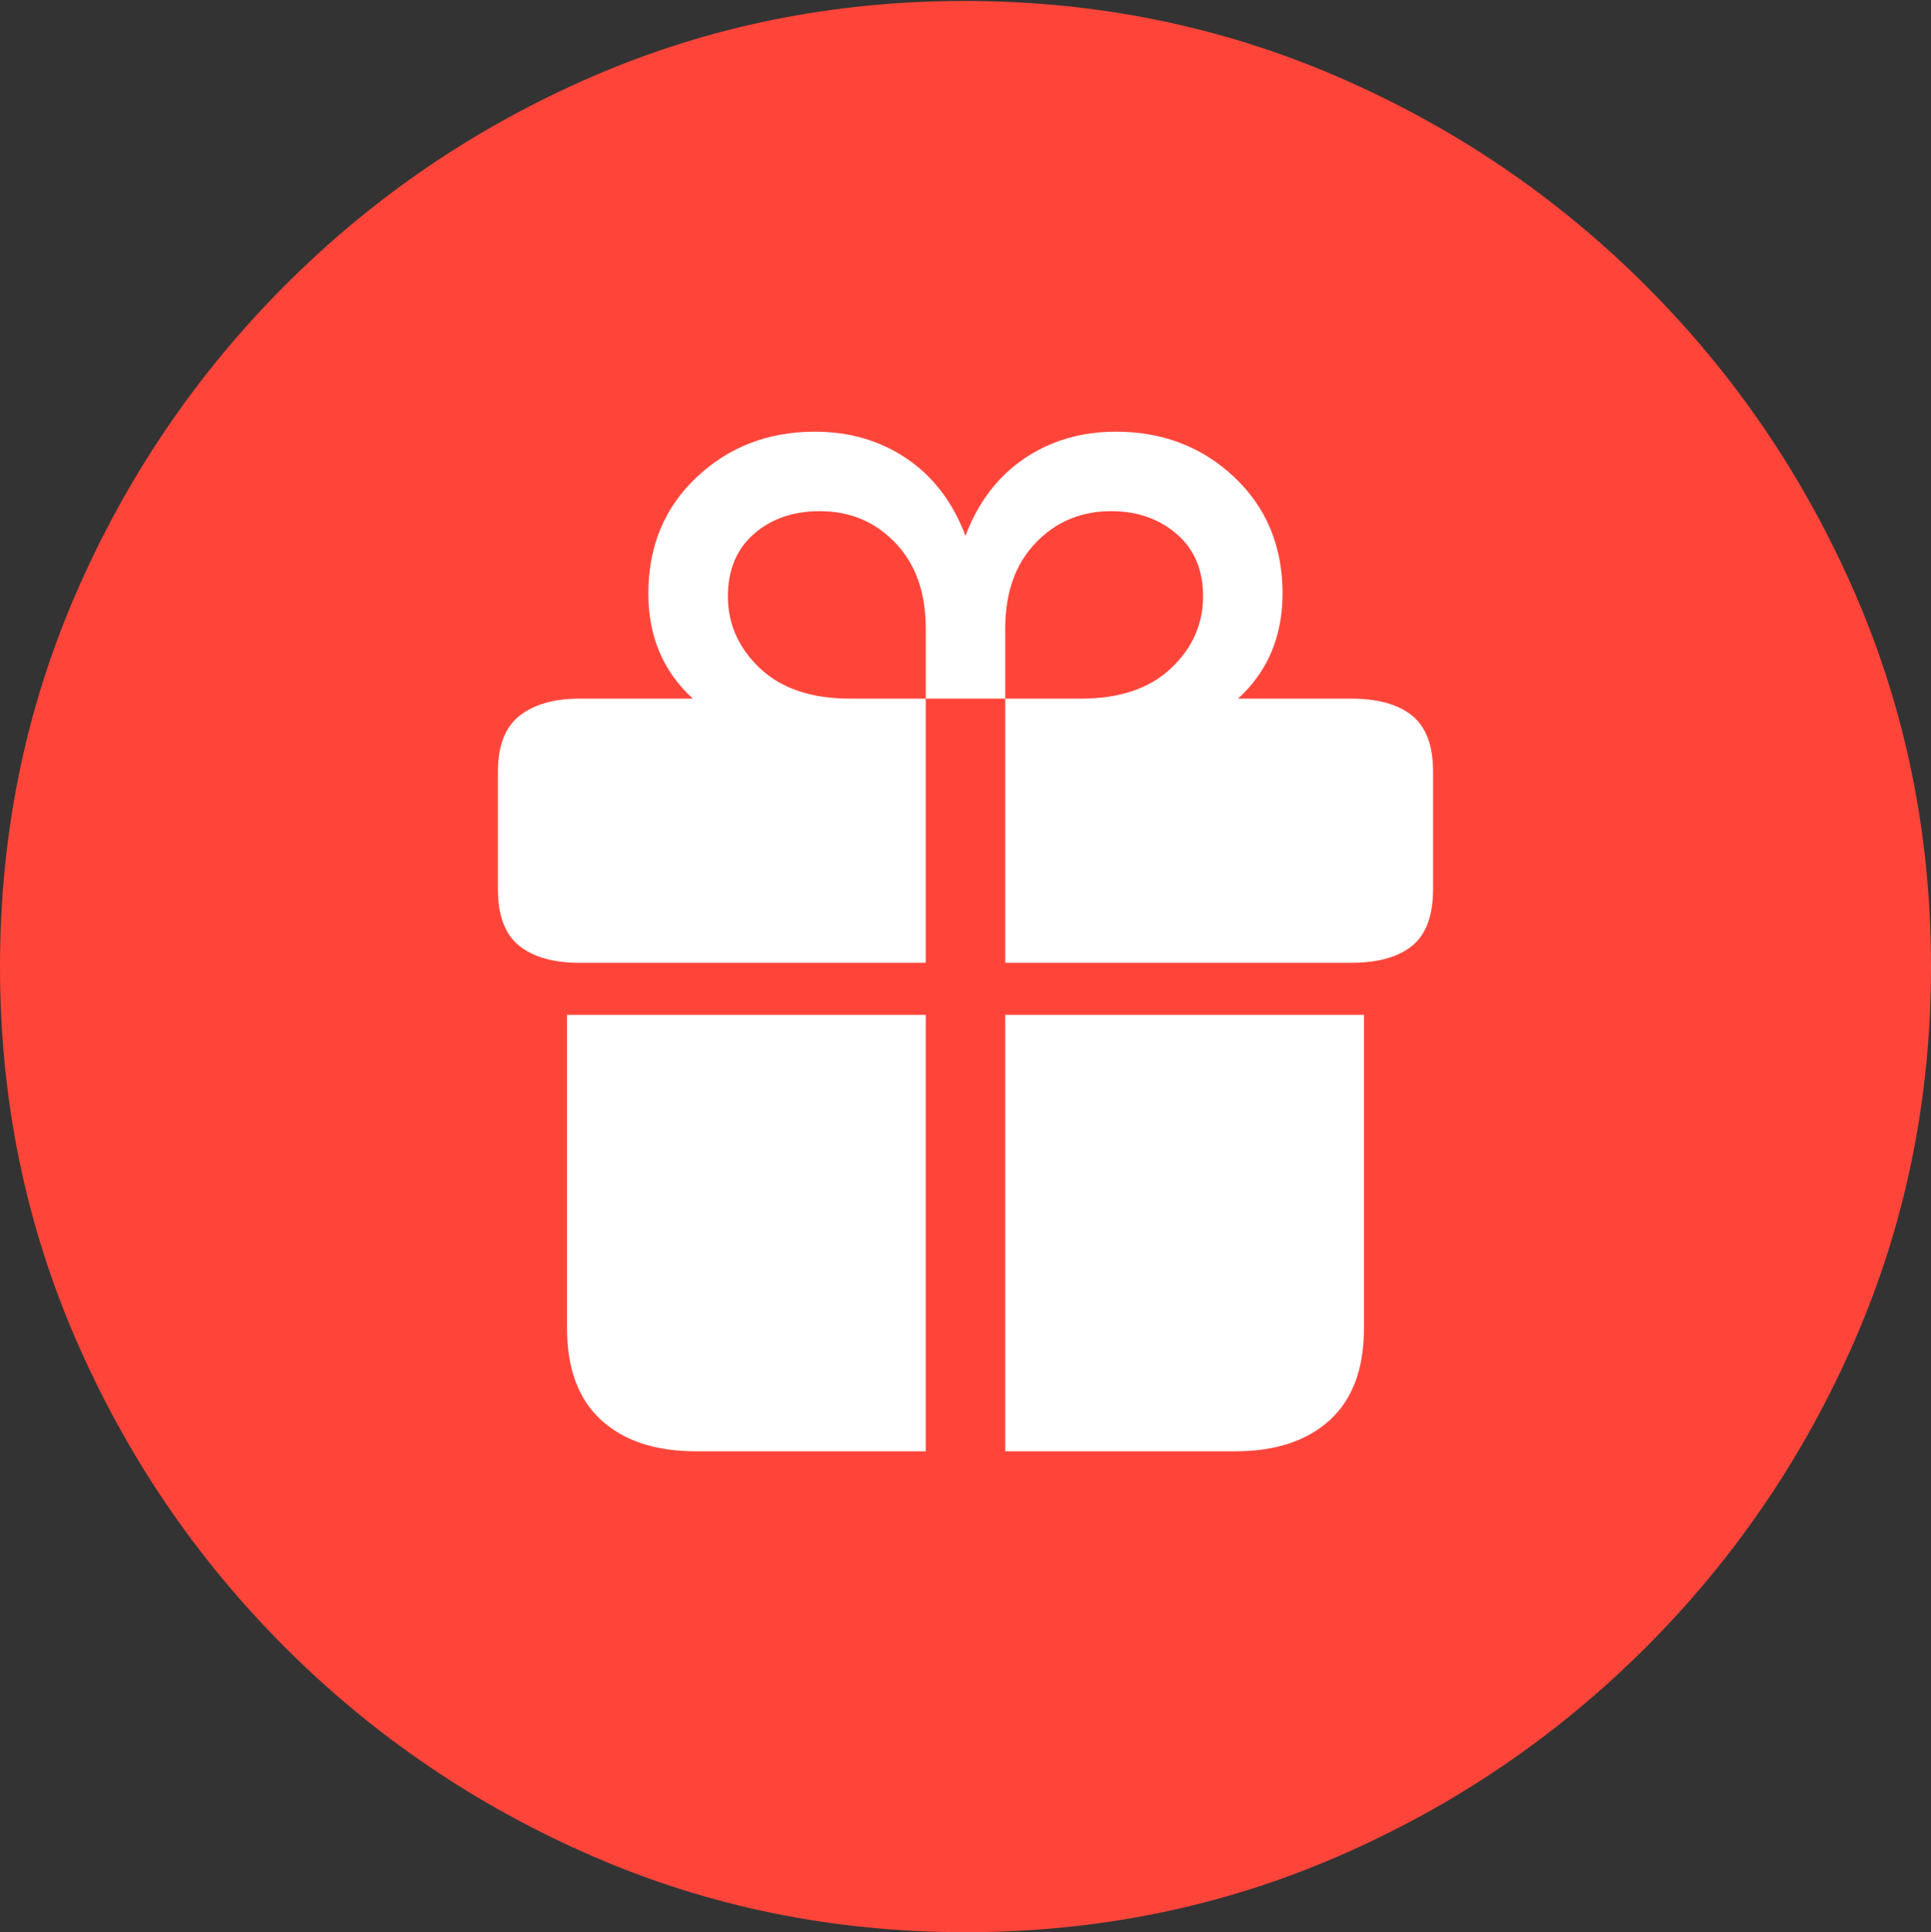 <?xml version="1.0" encoding="UTF-8"?>
<!--Generator: Apple Native CoreSVG 175.5-->
<!DOCTYPE svg
PUBLIC "-//W3C//DTD SVG 1.1//EN"
       "http://www.w3.org/Graphics/SVG/1.1/DTD/svg11.dtd">
<svg version="1.1" xmlns="http://www.w3.org/2000/svg" xmlns:xlink="http://www.w3.org/1999/xlink" width="19.922" height="19.932">
 <rect width="100%" height="100%" fill="#333333" stroke="none"/>
 <g>
  <rect height="19.932" opacity="0" width="19.922" x="0" y="0"/>
  <path d="M9.961 19.932Q12.002 19.932 13.804 19.15Q15.605 18.369 16.982 16.992Q18.359 15.615 19.141 13.813Q19.922 12.012 19.922 9.971Q19.922 7.93 19.141 6.128Q18.359 4.326 16.982 2.949Q15.605 1.572 13.799 0.791Q11.992 0.01 9.951 0.01Q7.91 0.01 6.108 0.791Q4.307 1.572 2.935 2.949Q1.562 4.326 0.781 6.128Q0 7.93 0 9.971Q0 12.012 0.781 13.813Q1.562 15.615 2.939 16.992Q4.316 18.369 6.118 19.15Q7.92 19.932 9.961 19.932Z" fill="#ff453a"/>
  <path d="M5.85 13.701L5.85 10.469L9.551 10.469L9.551 14.971L7.178 14.971Q6.553 14.971 6.201 14.648Q5.85 14.326 5.85 13.701ZM10.371 14.971L10.371 10.469L14.072 10.469L14.072 13.701Q14.072 14.326 13.721 14.648Q13.369 14.971 12.744 14.971ZM5.137 9.17L5.137 7.959Q5.137 7.559 5.361 7.383Q5.586 7.207 5.977 7.207L7.148 7.207Q6.689 6.787 6.689 6.123Q6.689 5.391 7.188 4.922Q7.686 4.453 8.408 4.453Q8.945 4.453 9.355 4.731Q9.766 5.01 9.961 5.527Q10.156 5.01 10.566 4.731Q10.977 4.453 11.514 4.453Q12.236 4.453 12.734 4.922Q13.232 5.391 13.232 6.123Q13.232 6.787 12.773 7.207L13.935 7.207Q14.355 7.207 14.57 7.383Q14.785 7.559 14.785 7.959L14.785 9.17Q14.785 9.58 14.57 9.756Q14.355 9.932 13.935 9.932L10.371 9.932L10.371 7.207L11.152 7.207Q11.748 7.207 12.08 6.895Q12.412 6.582 12.412 6.152Q12.412 5.742 12.139 5.508Q11.865 5.273 11.465 5.273Q10.996 5.273 10.684 5.601Q10.371 5.928 10.371 6.484L10.371 7.207L9.551 7.207L9.551 6.484Q9.551 5.928 9.238 5.601Q8.926 5.273 8.457 5.273Q8.047 5.273 7.778 5.508Q7.51 5.742 7.51 6.152Q7.51 6.582 7.842 6.895Q8.174 7.207 8.77 7.207L9.551 7.207L9.551 9.932L5.977 9.932Q5.576 9.932 5.356 9.756Q5.137 9.58 5.137 9.17Z" fill="#ffffff"/>
 </g>
</svg>
